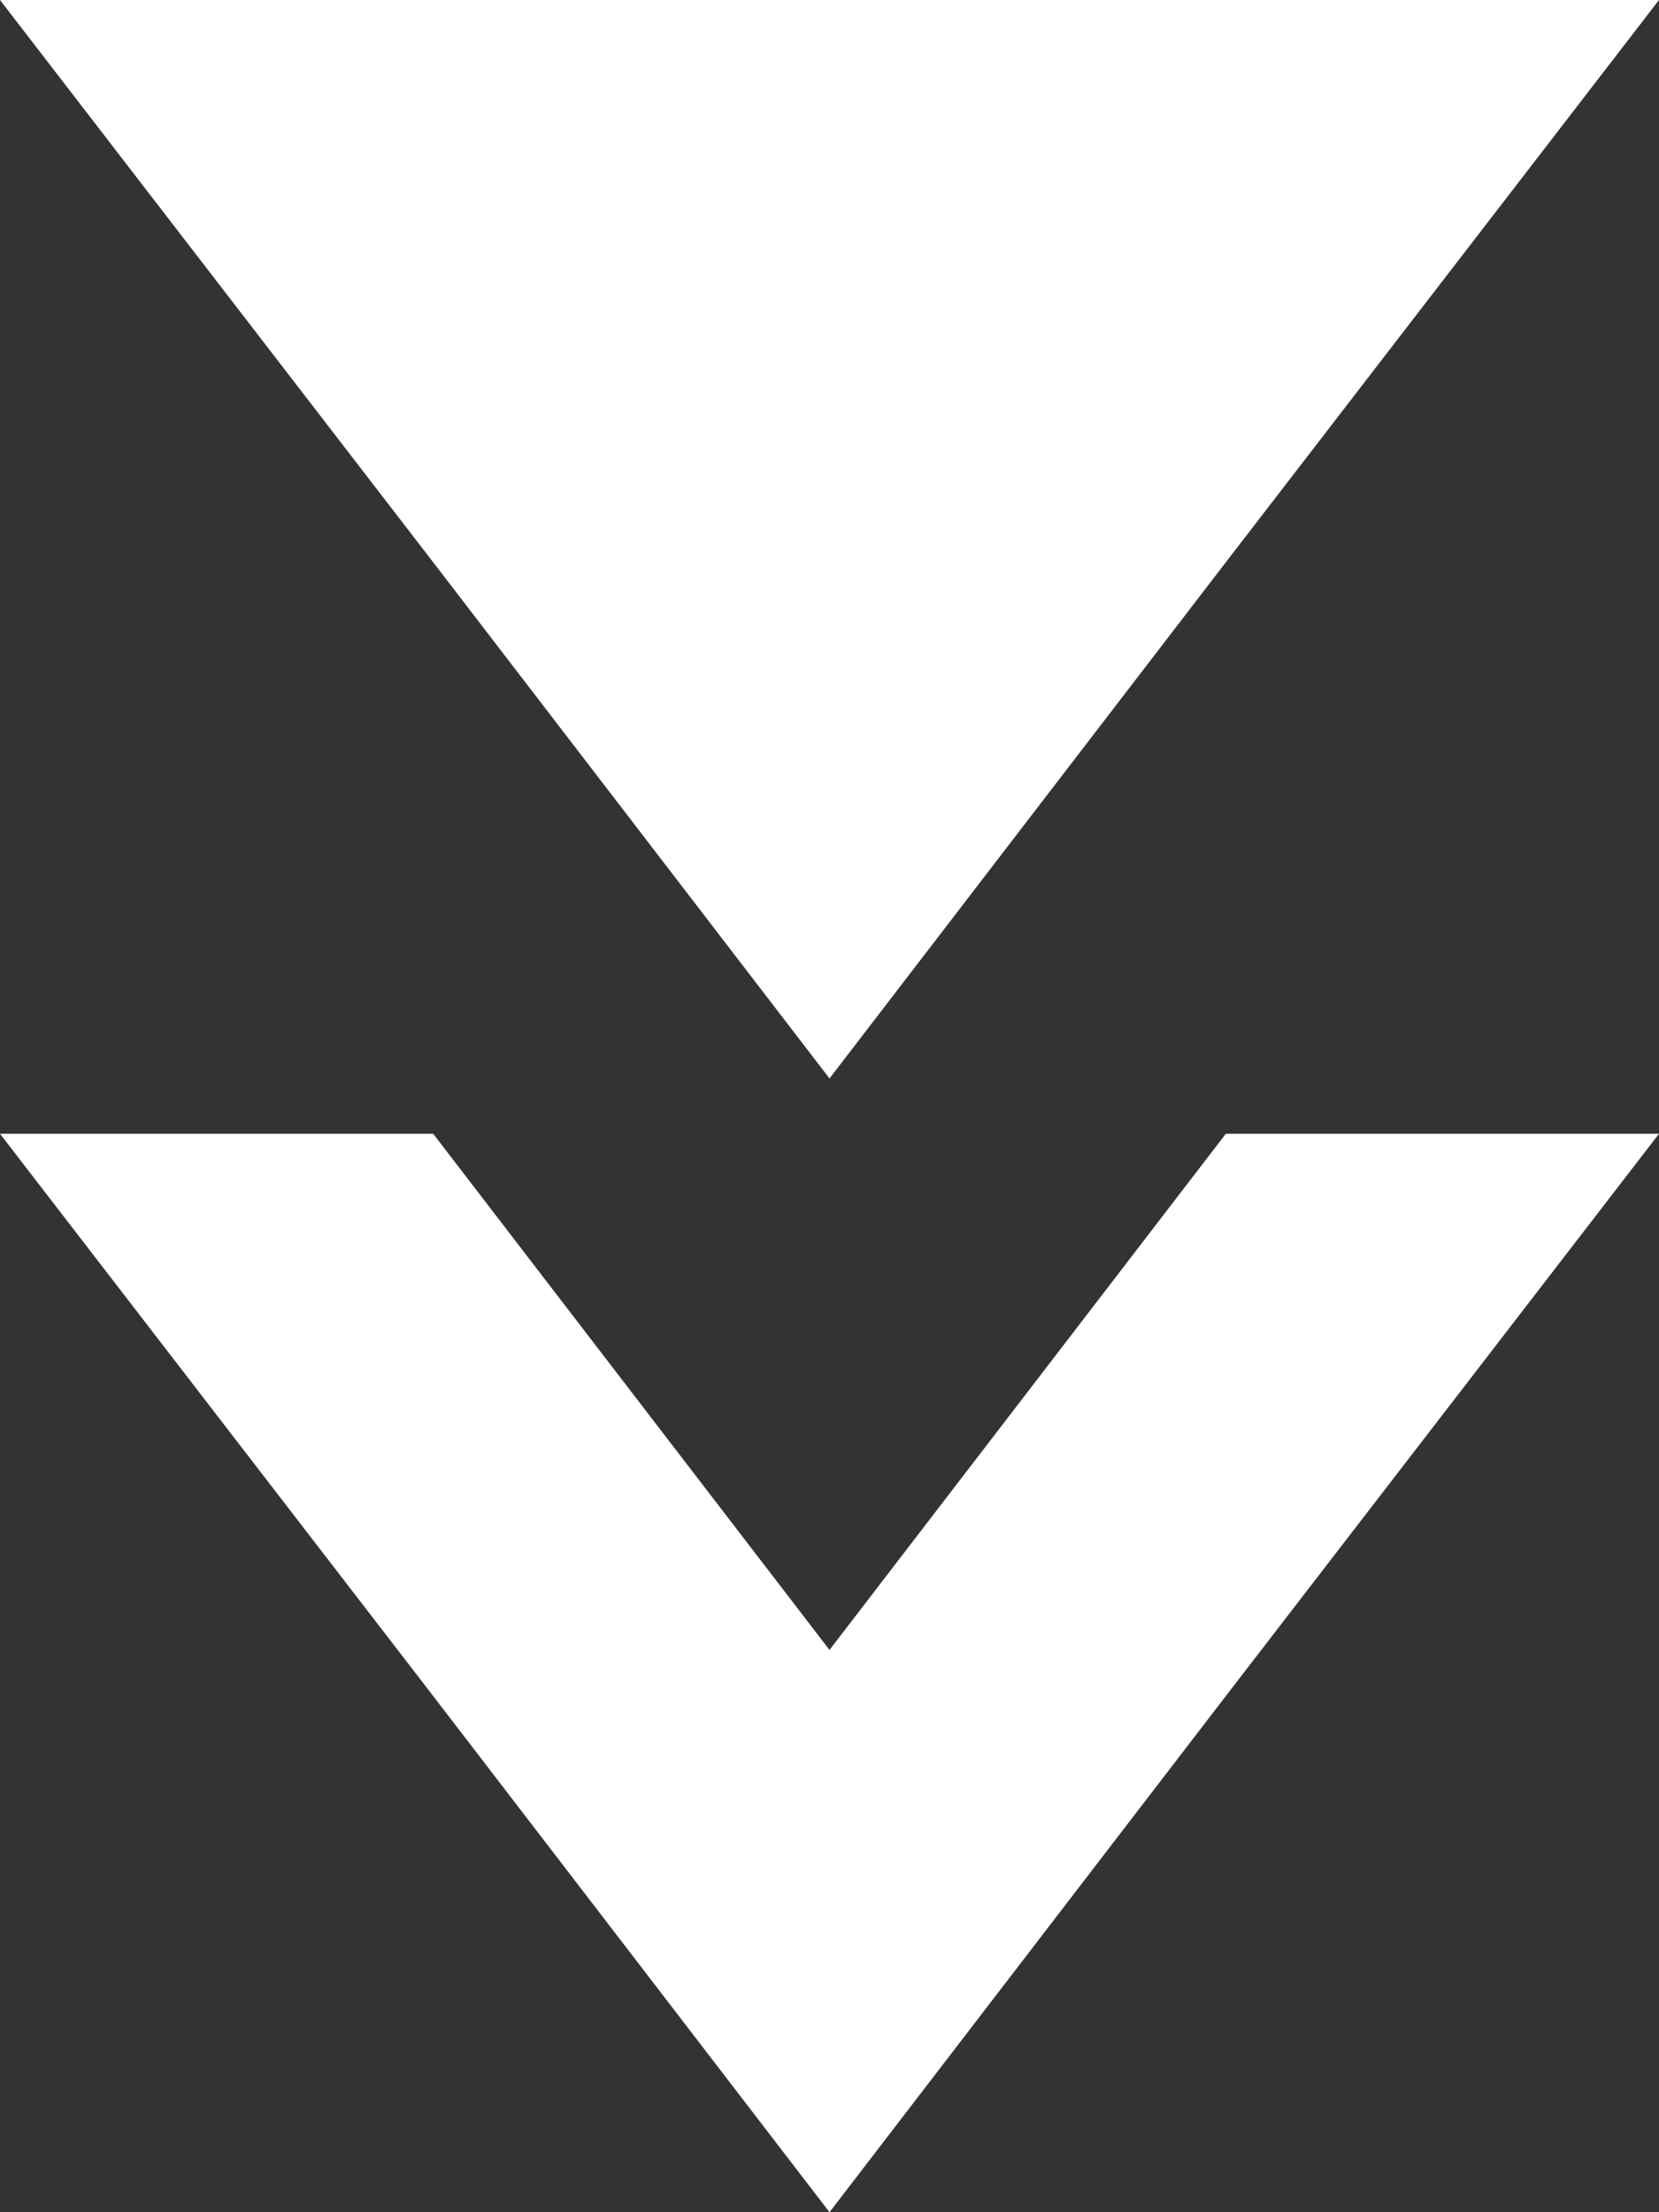 <?xml version="1.0" encoding="utf-8"?>
<!-- Generator: Adobe Illustrator 21.0.0, SVG Export Plug-In . SVG Version: 6.00 Build 0)  -->
<svg version="1.1" id="圖層_1" xmlns="http://www.w3.org/2000/svg" xmlns:xlink="http://www.w3.org/1999/xlink" x="0px" y="0px"
	 viewBox="0 0 18 24" style="enable-background:new 0 0 18 24;" xml:space="preserve">
<rect x="0" y="0" width="18" height="24" fill="#333333" stroke="none"/>
<style type="text/css">
	.st0{fill:#FFFFFF;}
</style>
<g>
	<polygon class="st0" points="9,17.9 4.7,12.3 0,12.3 4.7,18.4 9,24 13.3,18.4 18,12.3 13.3,12.3 	"/>
	<polygon class="st0" points="9,11.7 13.3,6.1 18,0 0,0 4.7,6.1 	"/>
</g>
</svg>
